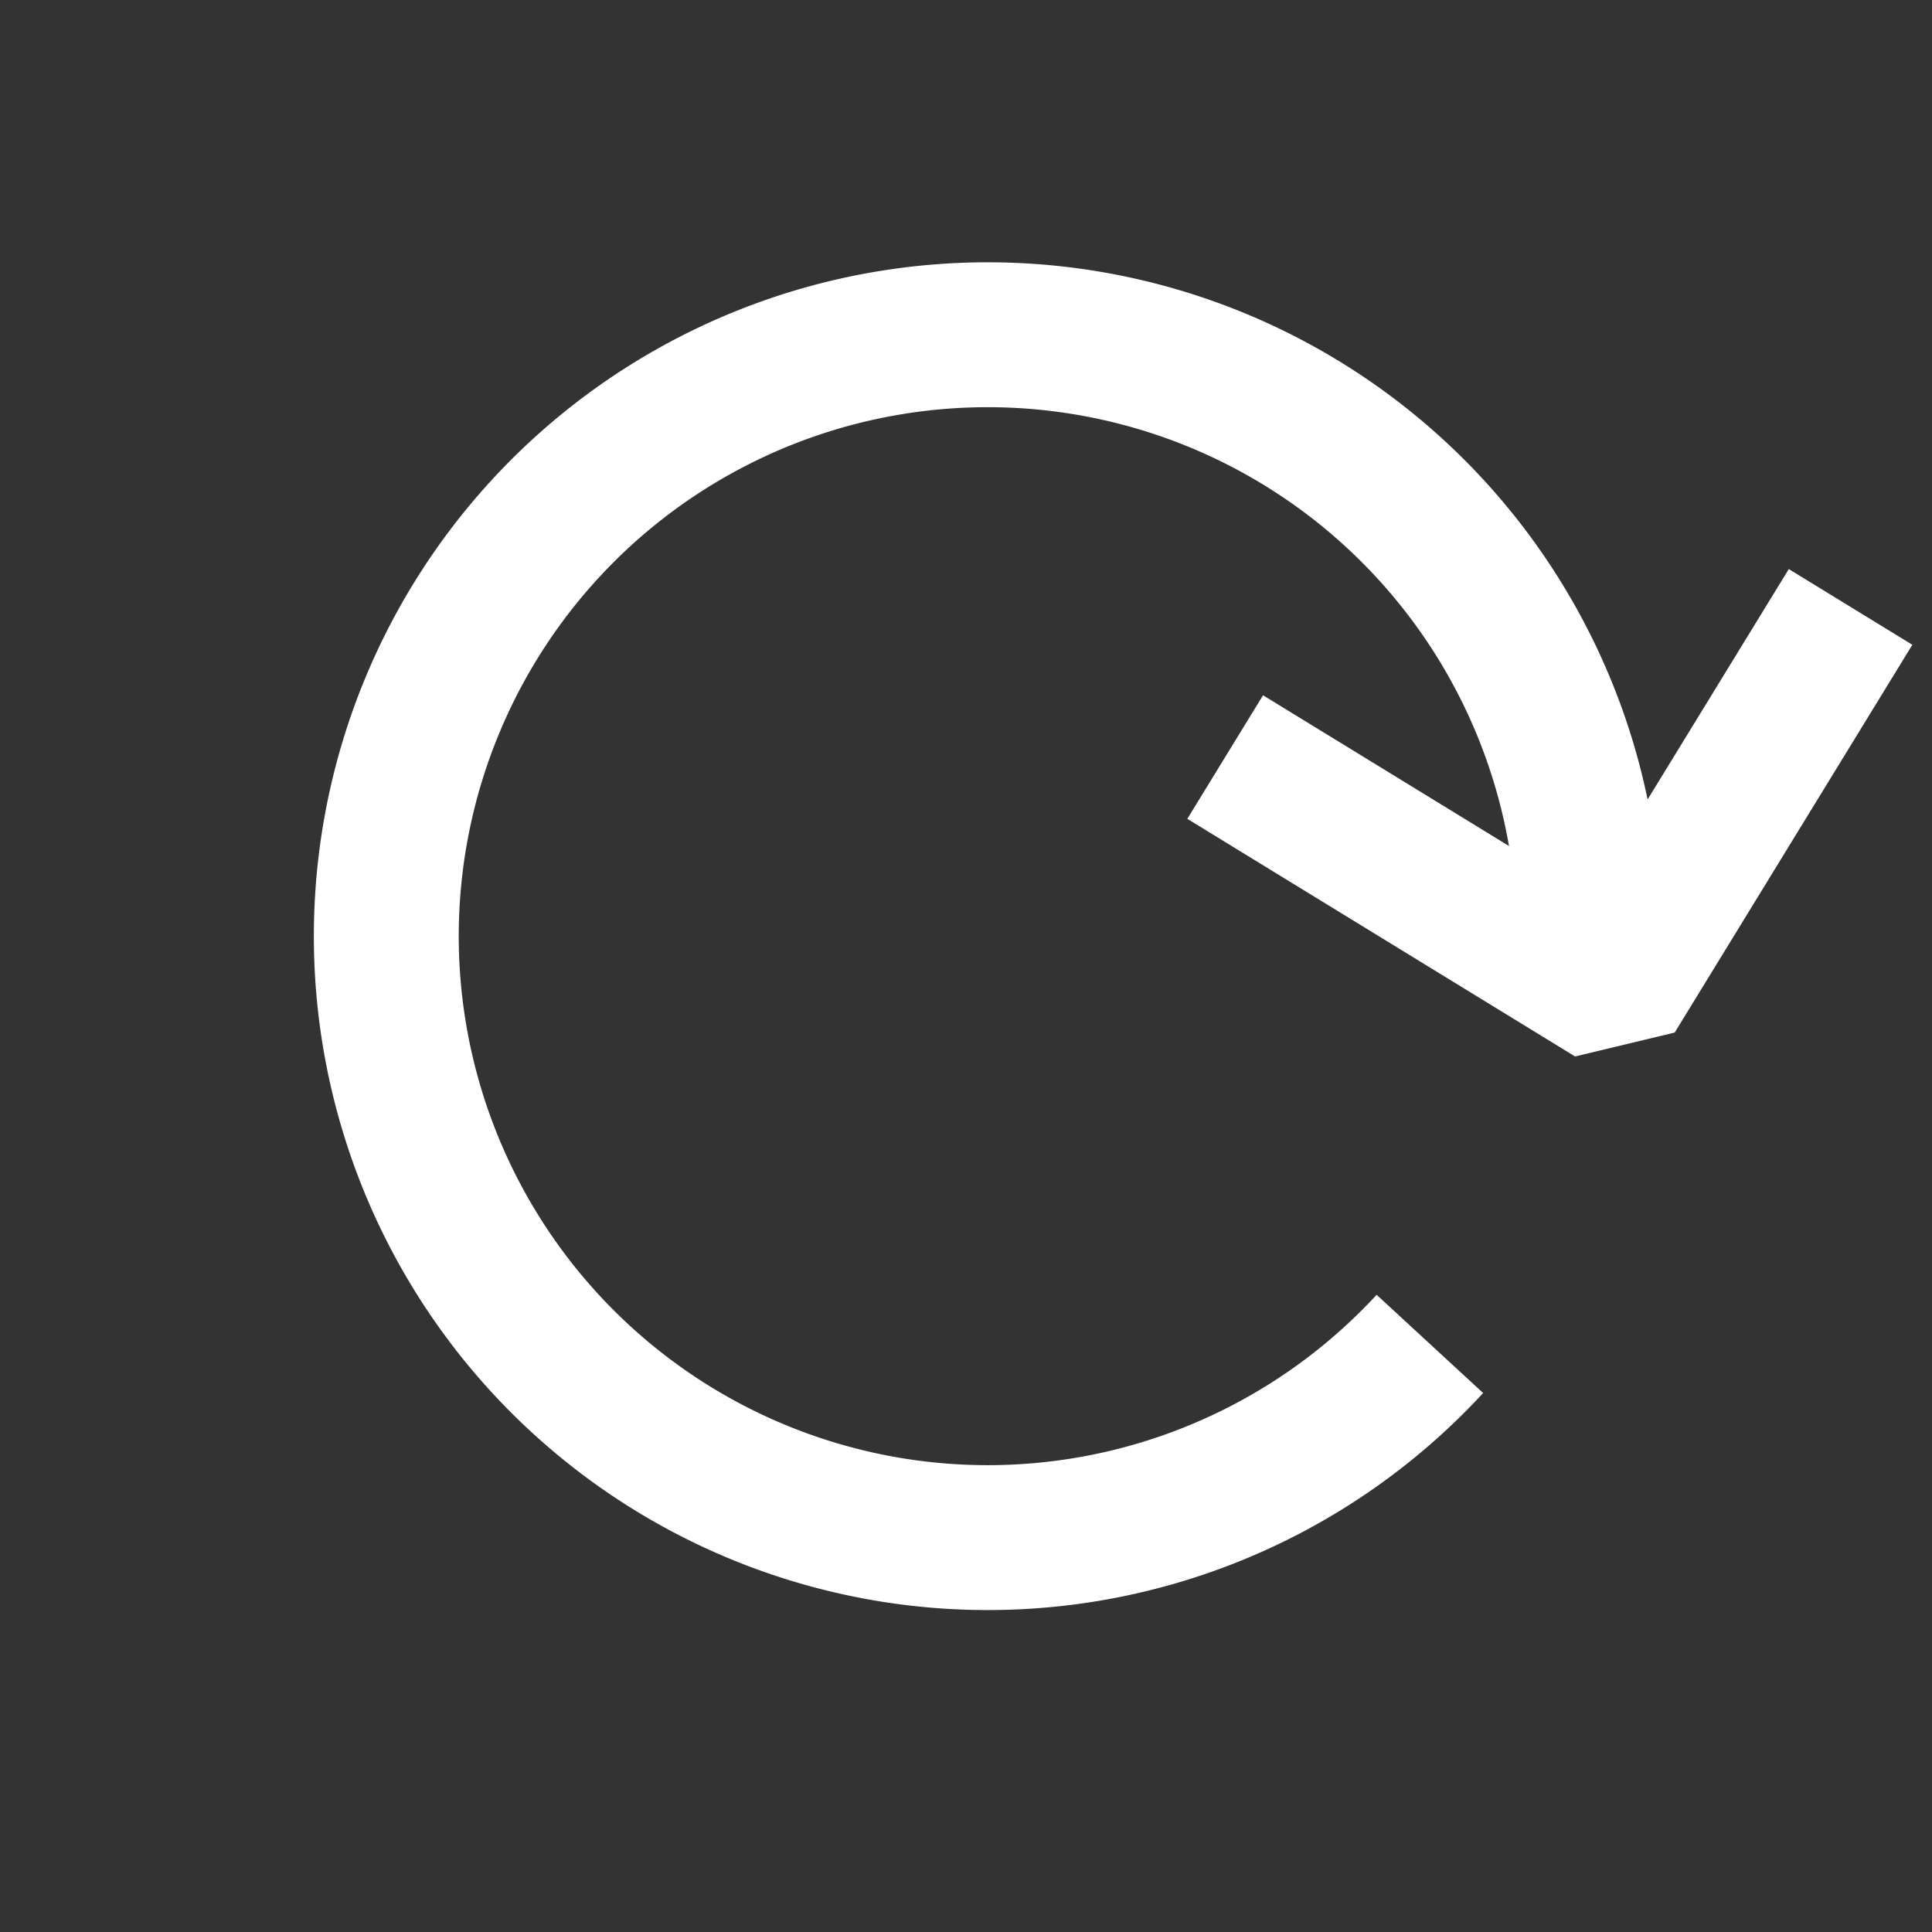 <svg xmlns="http://www.w3.org/2000/svg" width="20" height="20" viewBox="0 0 20 20">
  <rect x="0" y="0" width="20" height="20" fill="#333333" stroke="none"/>
  <g id="icon-reset-wh" transform="translate(-453 -138)">
    <rect id="사각형_101" data-name="사각형 101" width="20" height="20" transform="translate(453 138)" fill="#fff" opacity="0"/>
    <g id="그룹_5195" data-name="그룹 5195" transform="translate(309.98 -100.367)">
      <path id="패스_422" data-name="패스 422" d="M166.284,246.139l-2.46,4.014-4.014-2.46" transform="translate(-4.107 -1.489)" fill="none" stroke="#fff" stroke-linejoin="bevel" stroke-width="1.5"/>
      <path id="패스_423" data-name="패스 423" d="M157.822,252.279a6.226,6.226,0,1,1,1.649-4.221" transform="translate(0 0)" fill="none" stroke="#fff" stroke-linejoin="bevel" stroke-width="1.5"/>
    </g>
  </g>
</svg>
